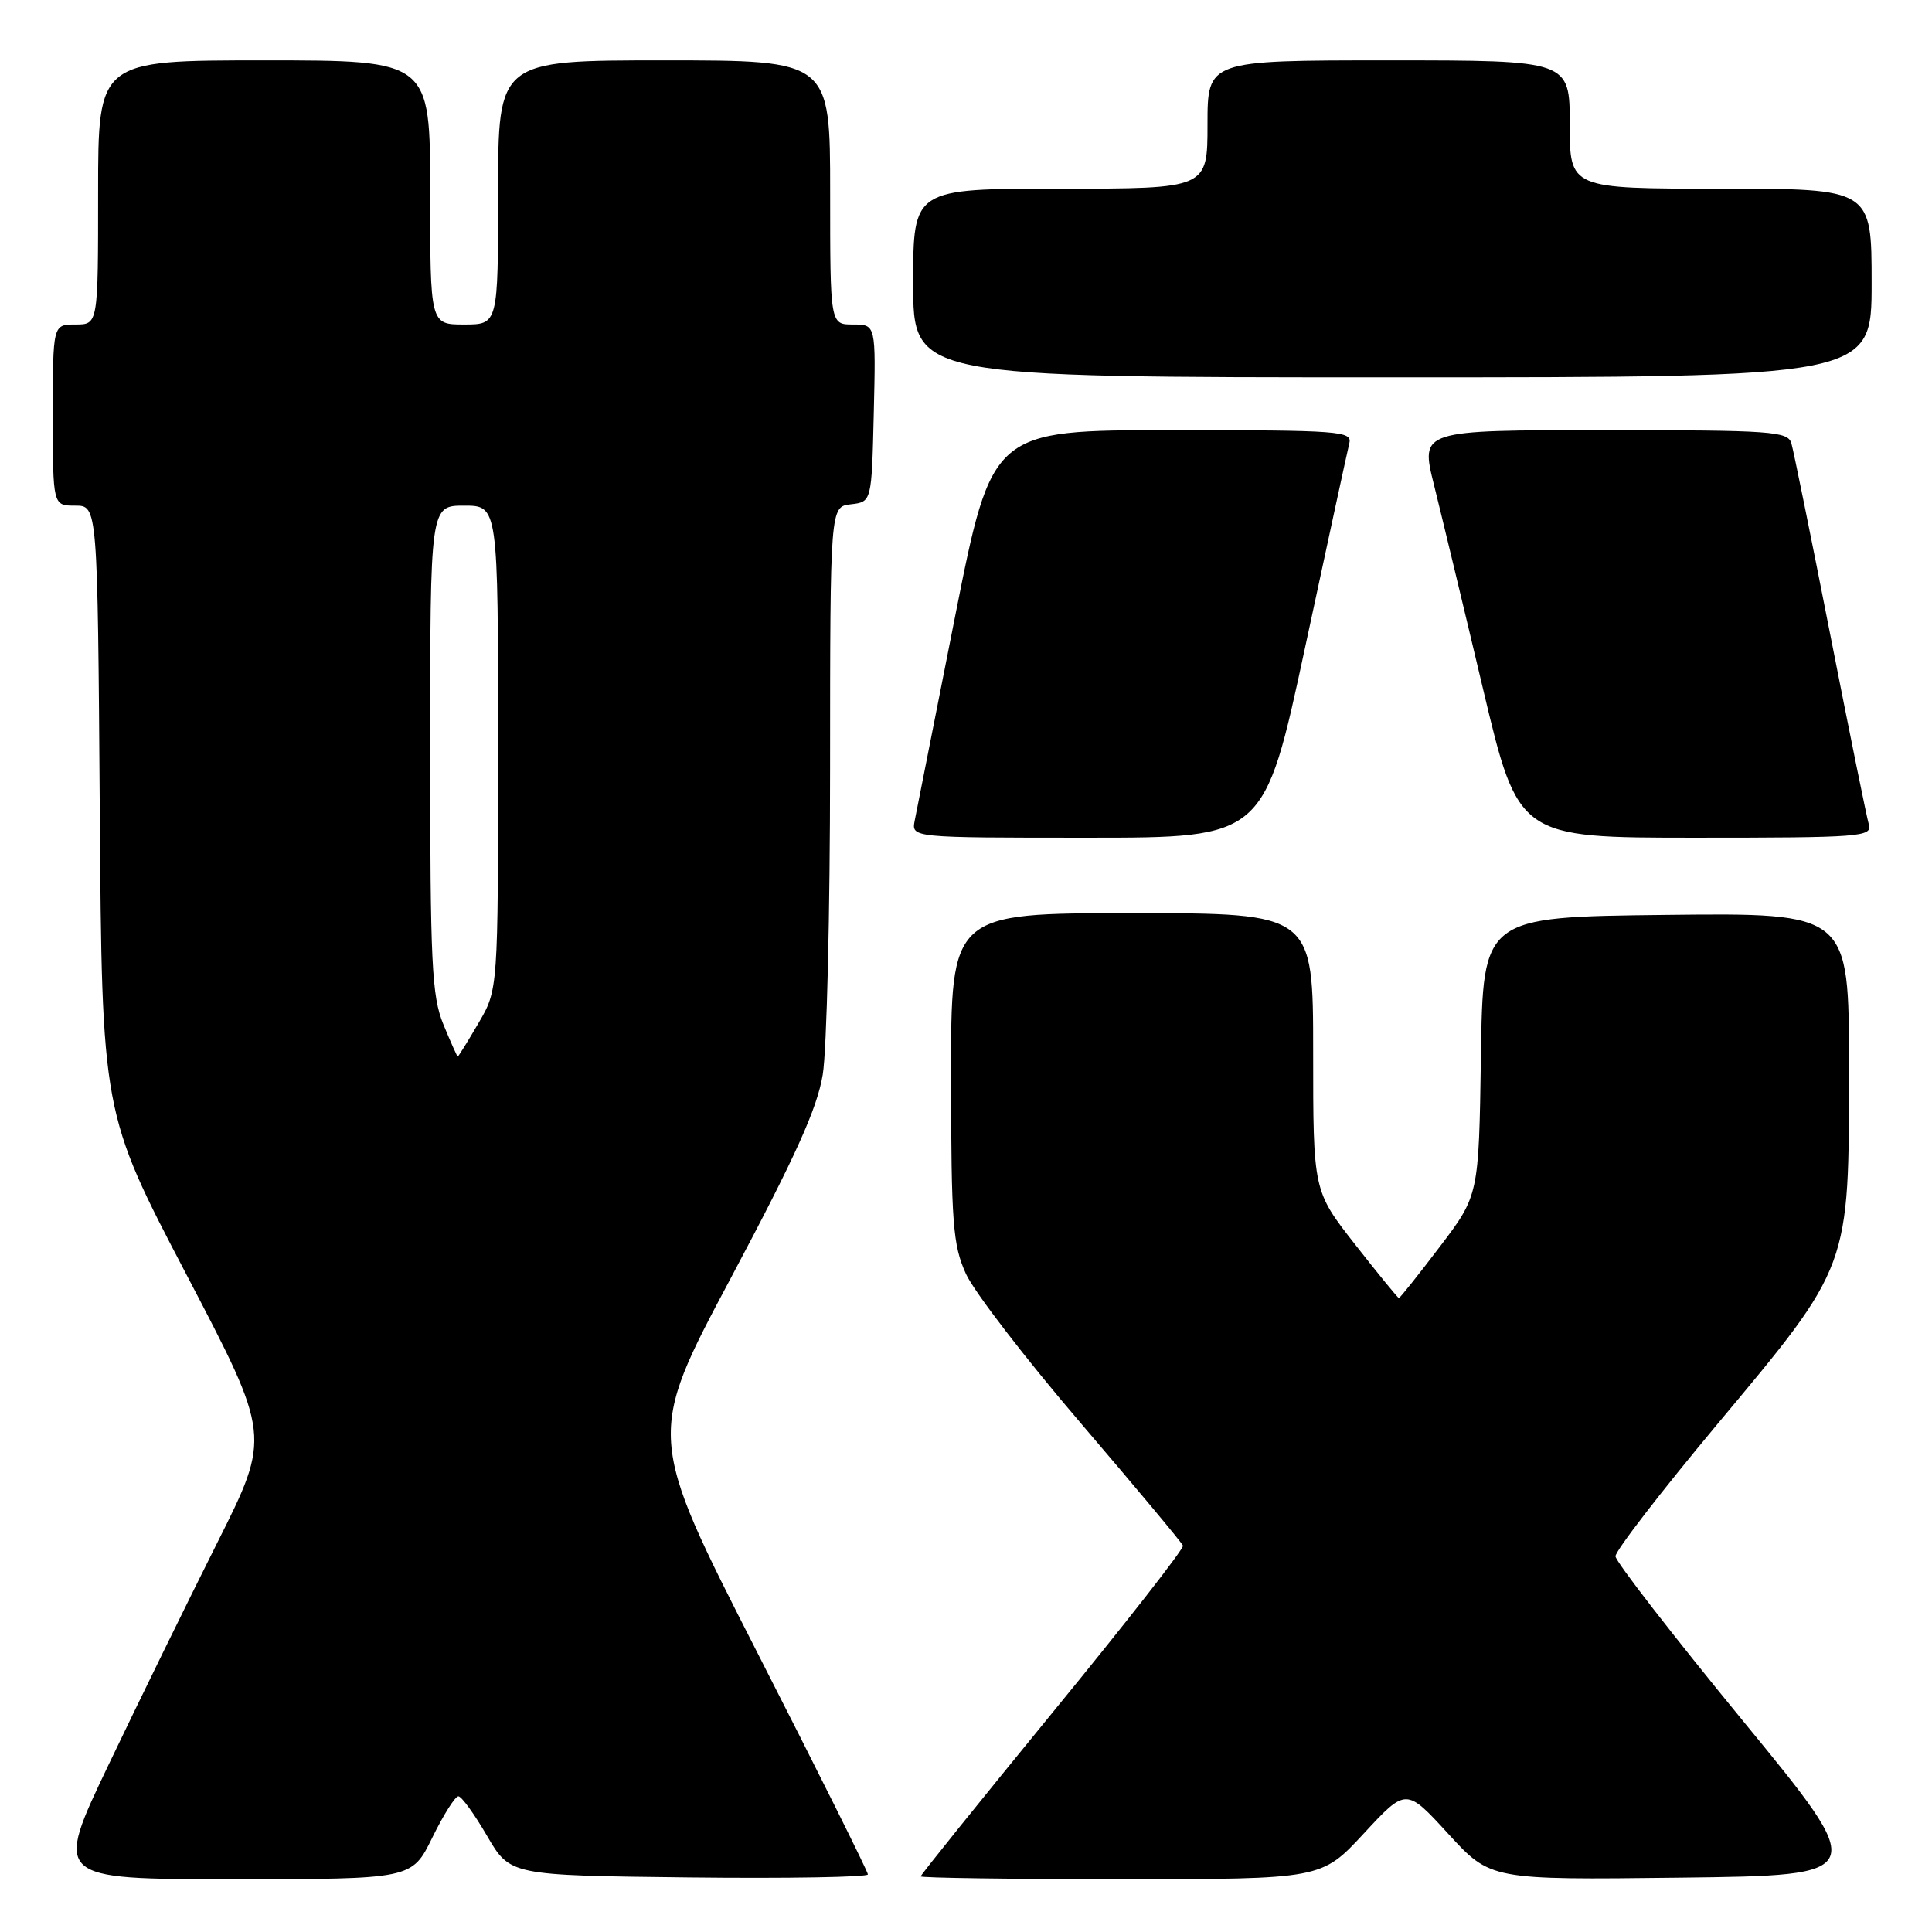 <?xml version="1.0" encoding="UTF-8" standalone="no"?>
<!DOCTYPE svg PUBLIC "-//W3C//DTD SVG 1.1//EN" "http://www.w3.org/Graphics/SVG/1.1/DTD/svg11.dtd" >
<svg xmlns="http://www.w3.org/2000/svg" xmlns:xlink="http://www.w3.org/1999/xlink" version="1.1" viewBox="0 0 256 256">
 <g >
 <path fill="currentColor"
d=" M 57.28 243.50 C 58.76 240.47 60.32 238.01 60.74 238.02 C 61.16 238.03 62.87 240.39 64.54 243.27 C 67.59 248.50 67.59 248.50 91.29 248.77 C 104.33 248.92 115.00 248.73 115.00 248.37 C 115.00 248.00 108.41 234.77 100.35 218.98 C 85.70 190.26 85.70 190.26 96.88 169.27 C 105.40 153.26 108.29 146.87 109.02 142.38 C 109.55 139.15 109.99 120.89 109.99 101.82 C 110.00 67.13 110.00 67.13 112.75 66.82 C 115.50 66.50 115.50 66.50 115.78 54.75 C 116.06 43.00 116.06 43.00 113.03 43.00 C 110.00 43.00 110.00 43.00 110.00 25.50 C 110.00 8.00 110.00 8.00 88.00 8.00 C 66.00 8.00 66.00 8.00 66.00 25.50 C 66.00 43.00 66.00 43.00 61.50 43.00 C 57.00 43.00 57.00 43.00 57.00 25.50 C 57.00 8.00 57.00 8.00 35.00 8.00 C 13.00 8.00 13.00 8.00 13.00 25.50 C 13.00 43.00 13.00 43.00 10.00 43.00 C 7.00 43.00 7.00 43.00 7.00 55.00 C 7.00 67.00 7.00 67.00 9.97 67.00 C 12.93 67.00 12.93 67.00 13.22 107.25 C 13.51 147.50 13.51 147.50 24.70 168.88 C 35.89 190.26 35.89 190.26 28.81 204.38 C 24.91 212.15 18.44 225.36 14.43 233.75 C 7.14 249.00 7.14 249.00 30.86 249.00 C 54.58 249.00 54.58 249.00 57.28 243.50 Z  M 180.71 242.95 C 186.32 236.89 186.32 236.89 191.91 243.00 C 197.50 249.10 197.50 249.10 222.63 248.80 C 247.75 248.50 247.75 248.50 230.93 228.00 C 221.68 216.72 214.09 206.93 214.06 206.22 C 214.03 205.52 220.08 197.67 227.50 188.78 C 245.23 167.55 245.00 168.17 245.00 141.44 C 245.00 120.96 245.00 120.96 220.75 121.23 C 196.50 121.50 196.50 121.50 196.23 139.95 C 195.95 158.39 195.95 158.39 190.78 165.20 C 187.94 168.94 185.50 172.00 185.36 172.00 C 185.23 172.00 182.61 168.80 179.56 164.90 C 174.00 157.80 174.00 157.80 174.00 139.40 C 174.00 121.00 174.00 121.00 150.00 121.00 C 126.00 121.00 126.00 121.00 126.02 142.75 C 126.04 162.14 126.26 164.97 127.99 168.79 C 129.06 171.15 135.91 180.06 143.22 188.59 C 150.52 197.13 156.61 204.42 156.75 204.81 C 156.89 205.19 149.13 215.13 139.50 226.88 C 129.88 238.64 122.00 248.43 122.00 248.63 C 122.00 248.83 133.95 249.00 148.55 249.00 C 175.11 249.00 175.11 249.00 180.71 242.95 Z  M 172.94 85.75 C 175.92 71.86 178.55 59.71 178.79 58.75 C 179.20 57.12 177.60 57.00 155.34 57.00 C 131.45 57.00 131.45 57.00 126.54 81.75 C 123.84 95.36 121.44 107.51 121.20 108.75 C 120.77 111.00 120.77 111.00 144.14 111.00 C 167.52 111.00 167.52 111.00 172.94 85.75 Z  M 247.63 109.25 C 247.35 108.29 245.04 96.93 242.50 84.00 C 239.96 71.07 237.65 59.71 237.37 58.75 C 236.91 57.15 234.85 57.00 212.53 57.00 C 188.20 57.00 188.20 57.00 190.01 64.25 C 191.00 68.24 193.93 80.39 196.50 91.25 C 201.19 111.00 201.19 111.00 224.66 111.00 C 246.54 111.00 248.10 110.88 247.63 109.25 Z  M 248.00 37.50 C 248.00 25.00 248.00 25.00 228.00 25.00 C 208.00 25.00 208.00 25.00 208.00 16.50 C 208.00 8.00 208.00 8.00 184.00 8.00 C 160.00 8.00 160.00 8.00 160.00 16.50 C 160.00 25.00 160.00 25.00 140.50 25.00 C 121.00 25.00 121.00 25.00 121.00 37.50 C 121.00 50.00 121.00 50.00 184.50 50.00 C 248.00 50.00 248.00 50.00 248.00 37.50 Z  M 58.75 135.74 C 57.21 131.98 57.00 127.66 57.00 99.24 C 57.00 67.00 57.00 67.00 61.50 67.00 C 66.00 67.00 66.00 67.00 66.00 99.07 C 66.00 131.14 66.00 131.14 63.40 135.57 C 61.98 138.01 60.74 140.00 60.65 140.00 C 60.57 139.99 59.71 138.08 58.75 135.74 Z "/>
</g>
</svg>